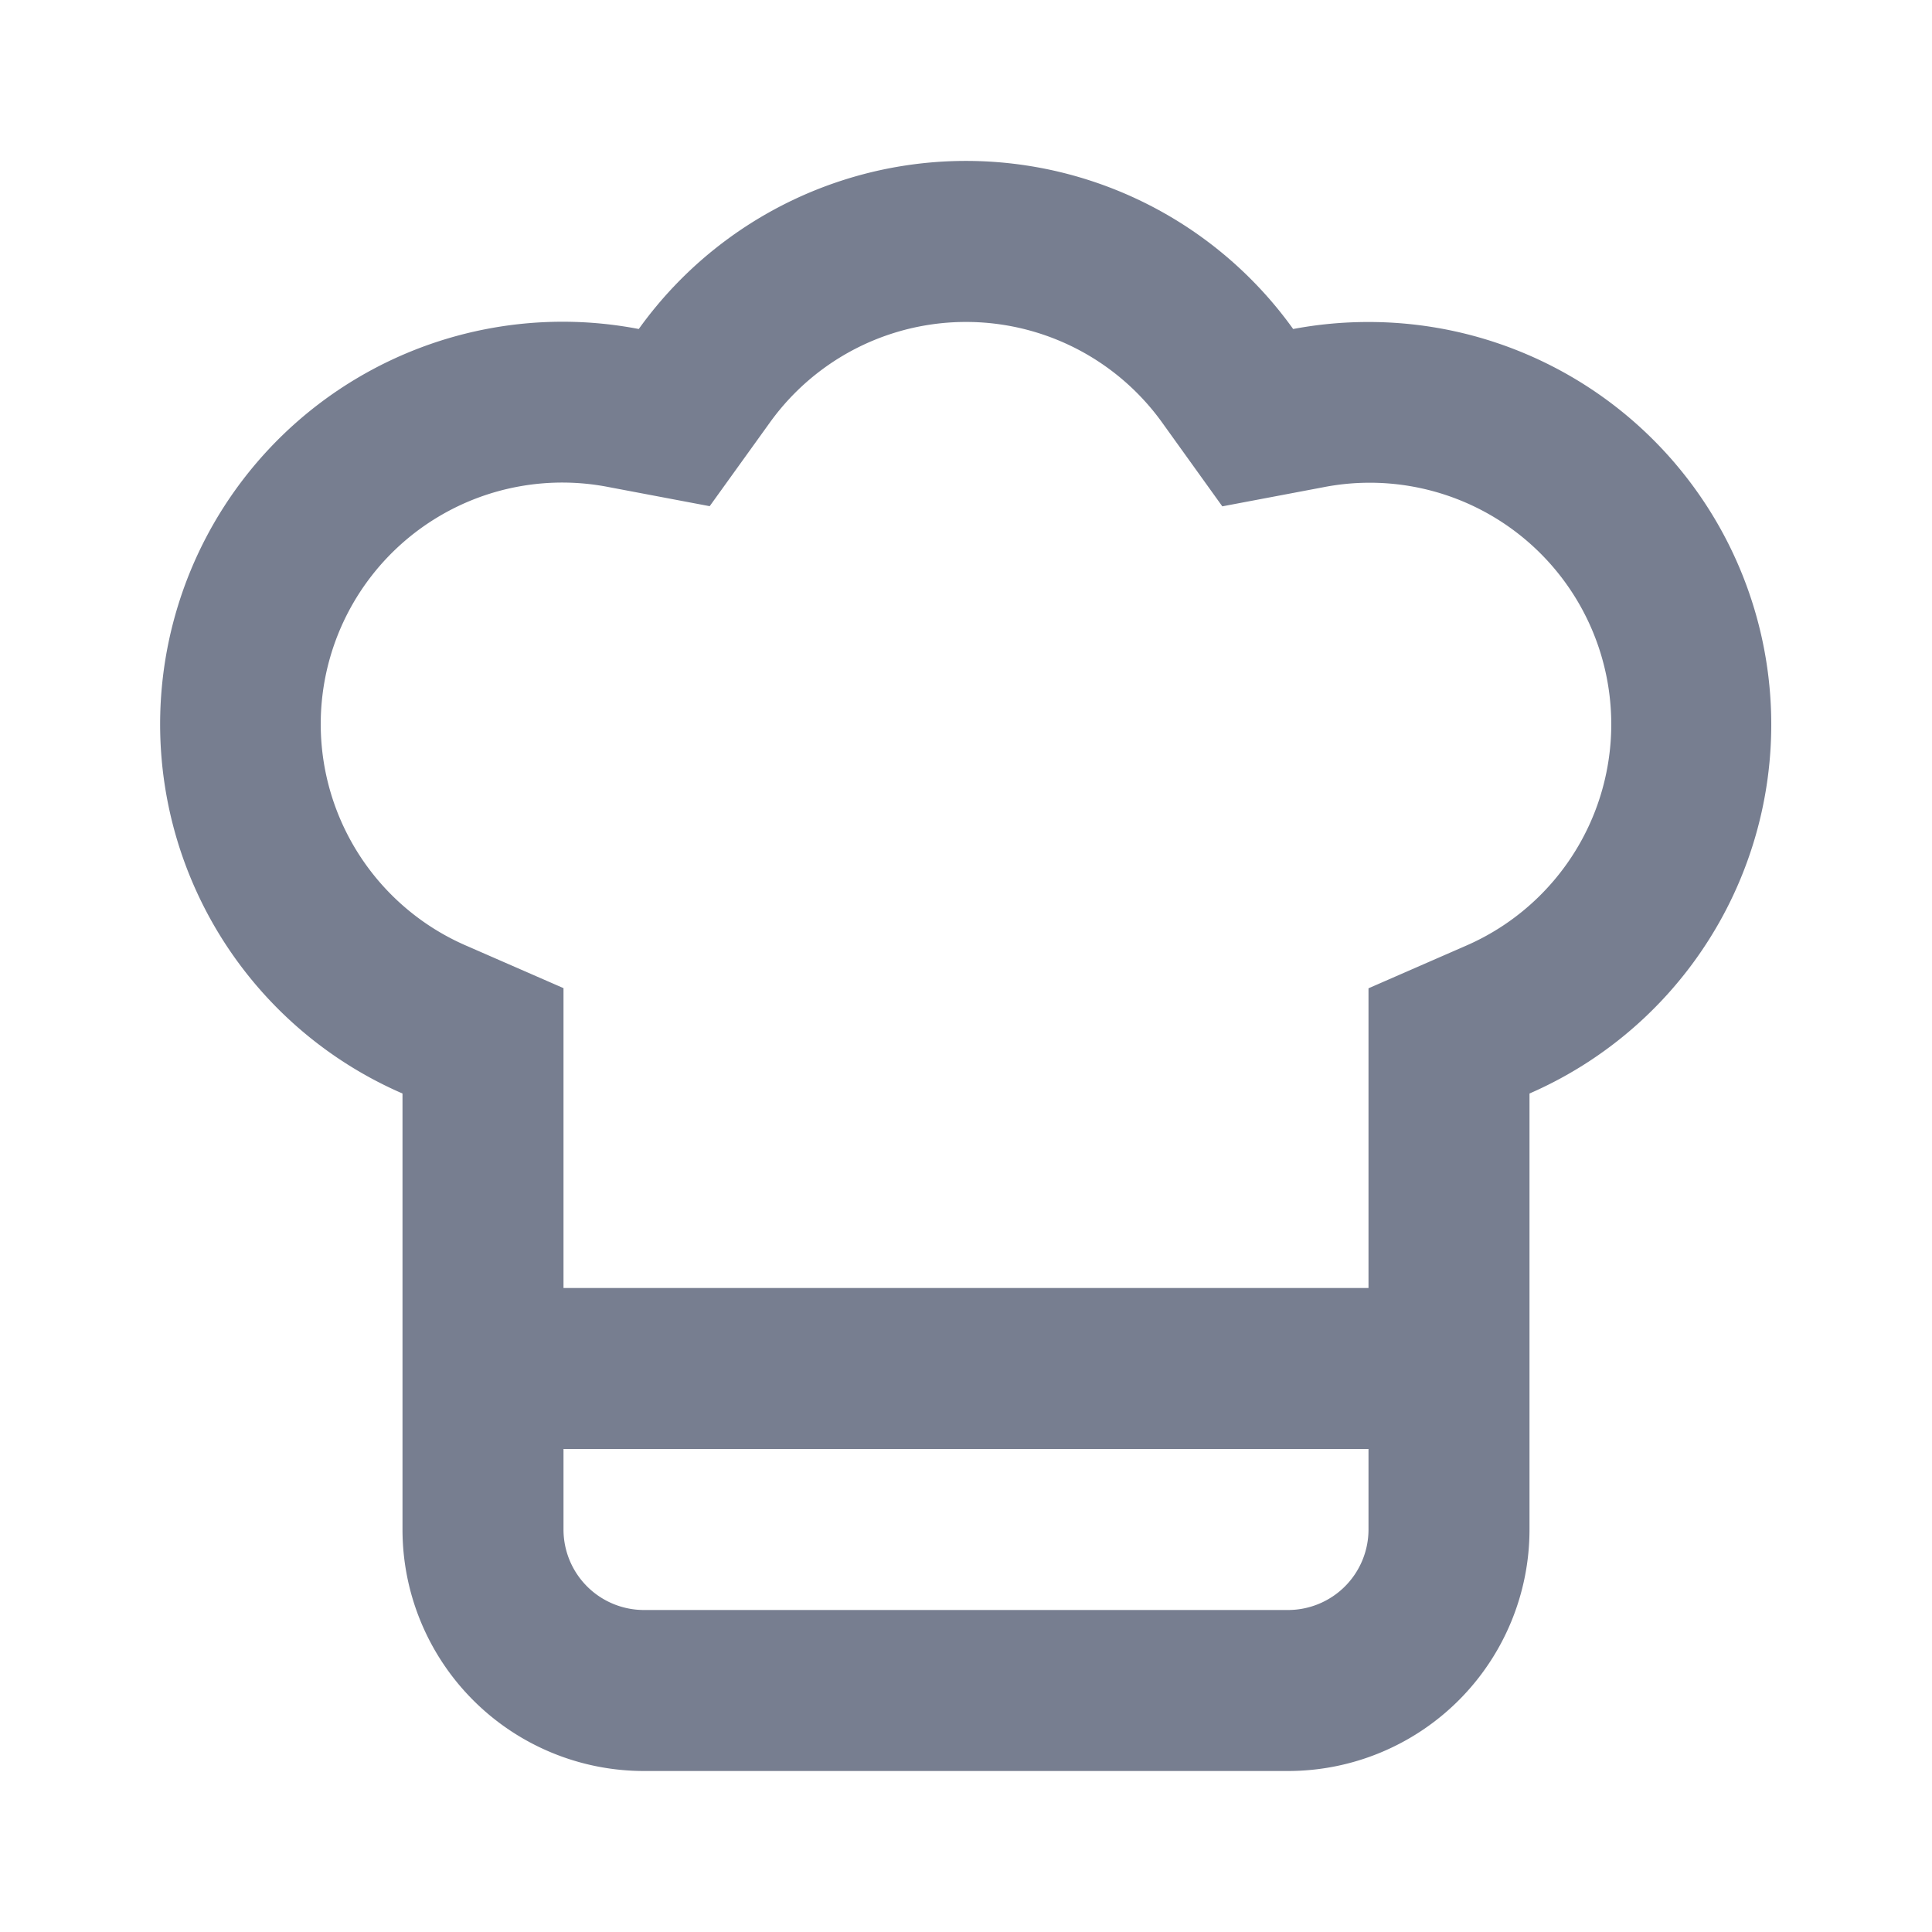 <svg id="icons_Hat_Chef_Line" data-name="icons/Hat Chef/Line" xmlns="http://www.w3.org/2000/svg" width="24" height="24" viewBox="0 0 24 24">
  <path id="Shape" d="M15,2a5.027,5.027,0,0,0-.936.087,5,5,0,0,0-8.129,0A5,5,0,0,0,3,11.584V17a3,3,0,0,0,3,3h8a3,3,0,0,0,3-3V11.584A5,5,0,0,0,15,2ZM12.44,3.254l.744,1.036,1.253-.237a3,3,0,0,1,1.763,5.7l-1.2.524V14H5V10.275L3.8,9.751a3,3,0,0,1,1.763-5.7l1.253.237L7.56,3.254a3,3,0,0,1,4.88,0ZM5,16v1a1,1,0,0,0,1,1h8a1,1,0,0,0,1-1V16Z" transform="translate(2 2)" fill="#777e90" fill-rule="evenodd"/>
</svg>
